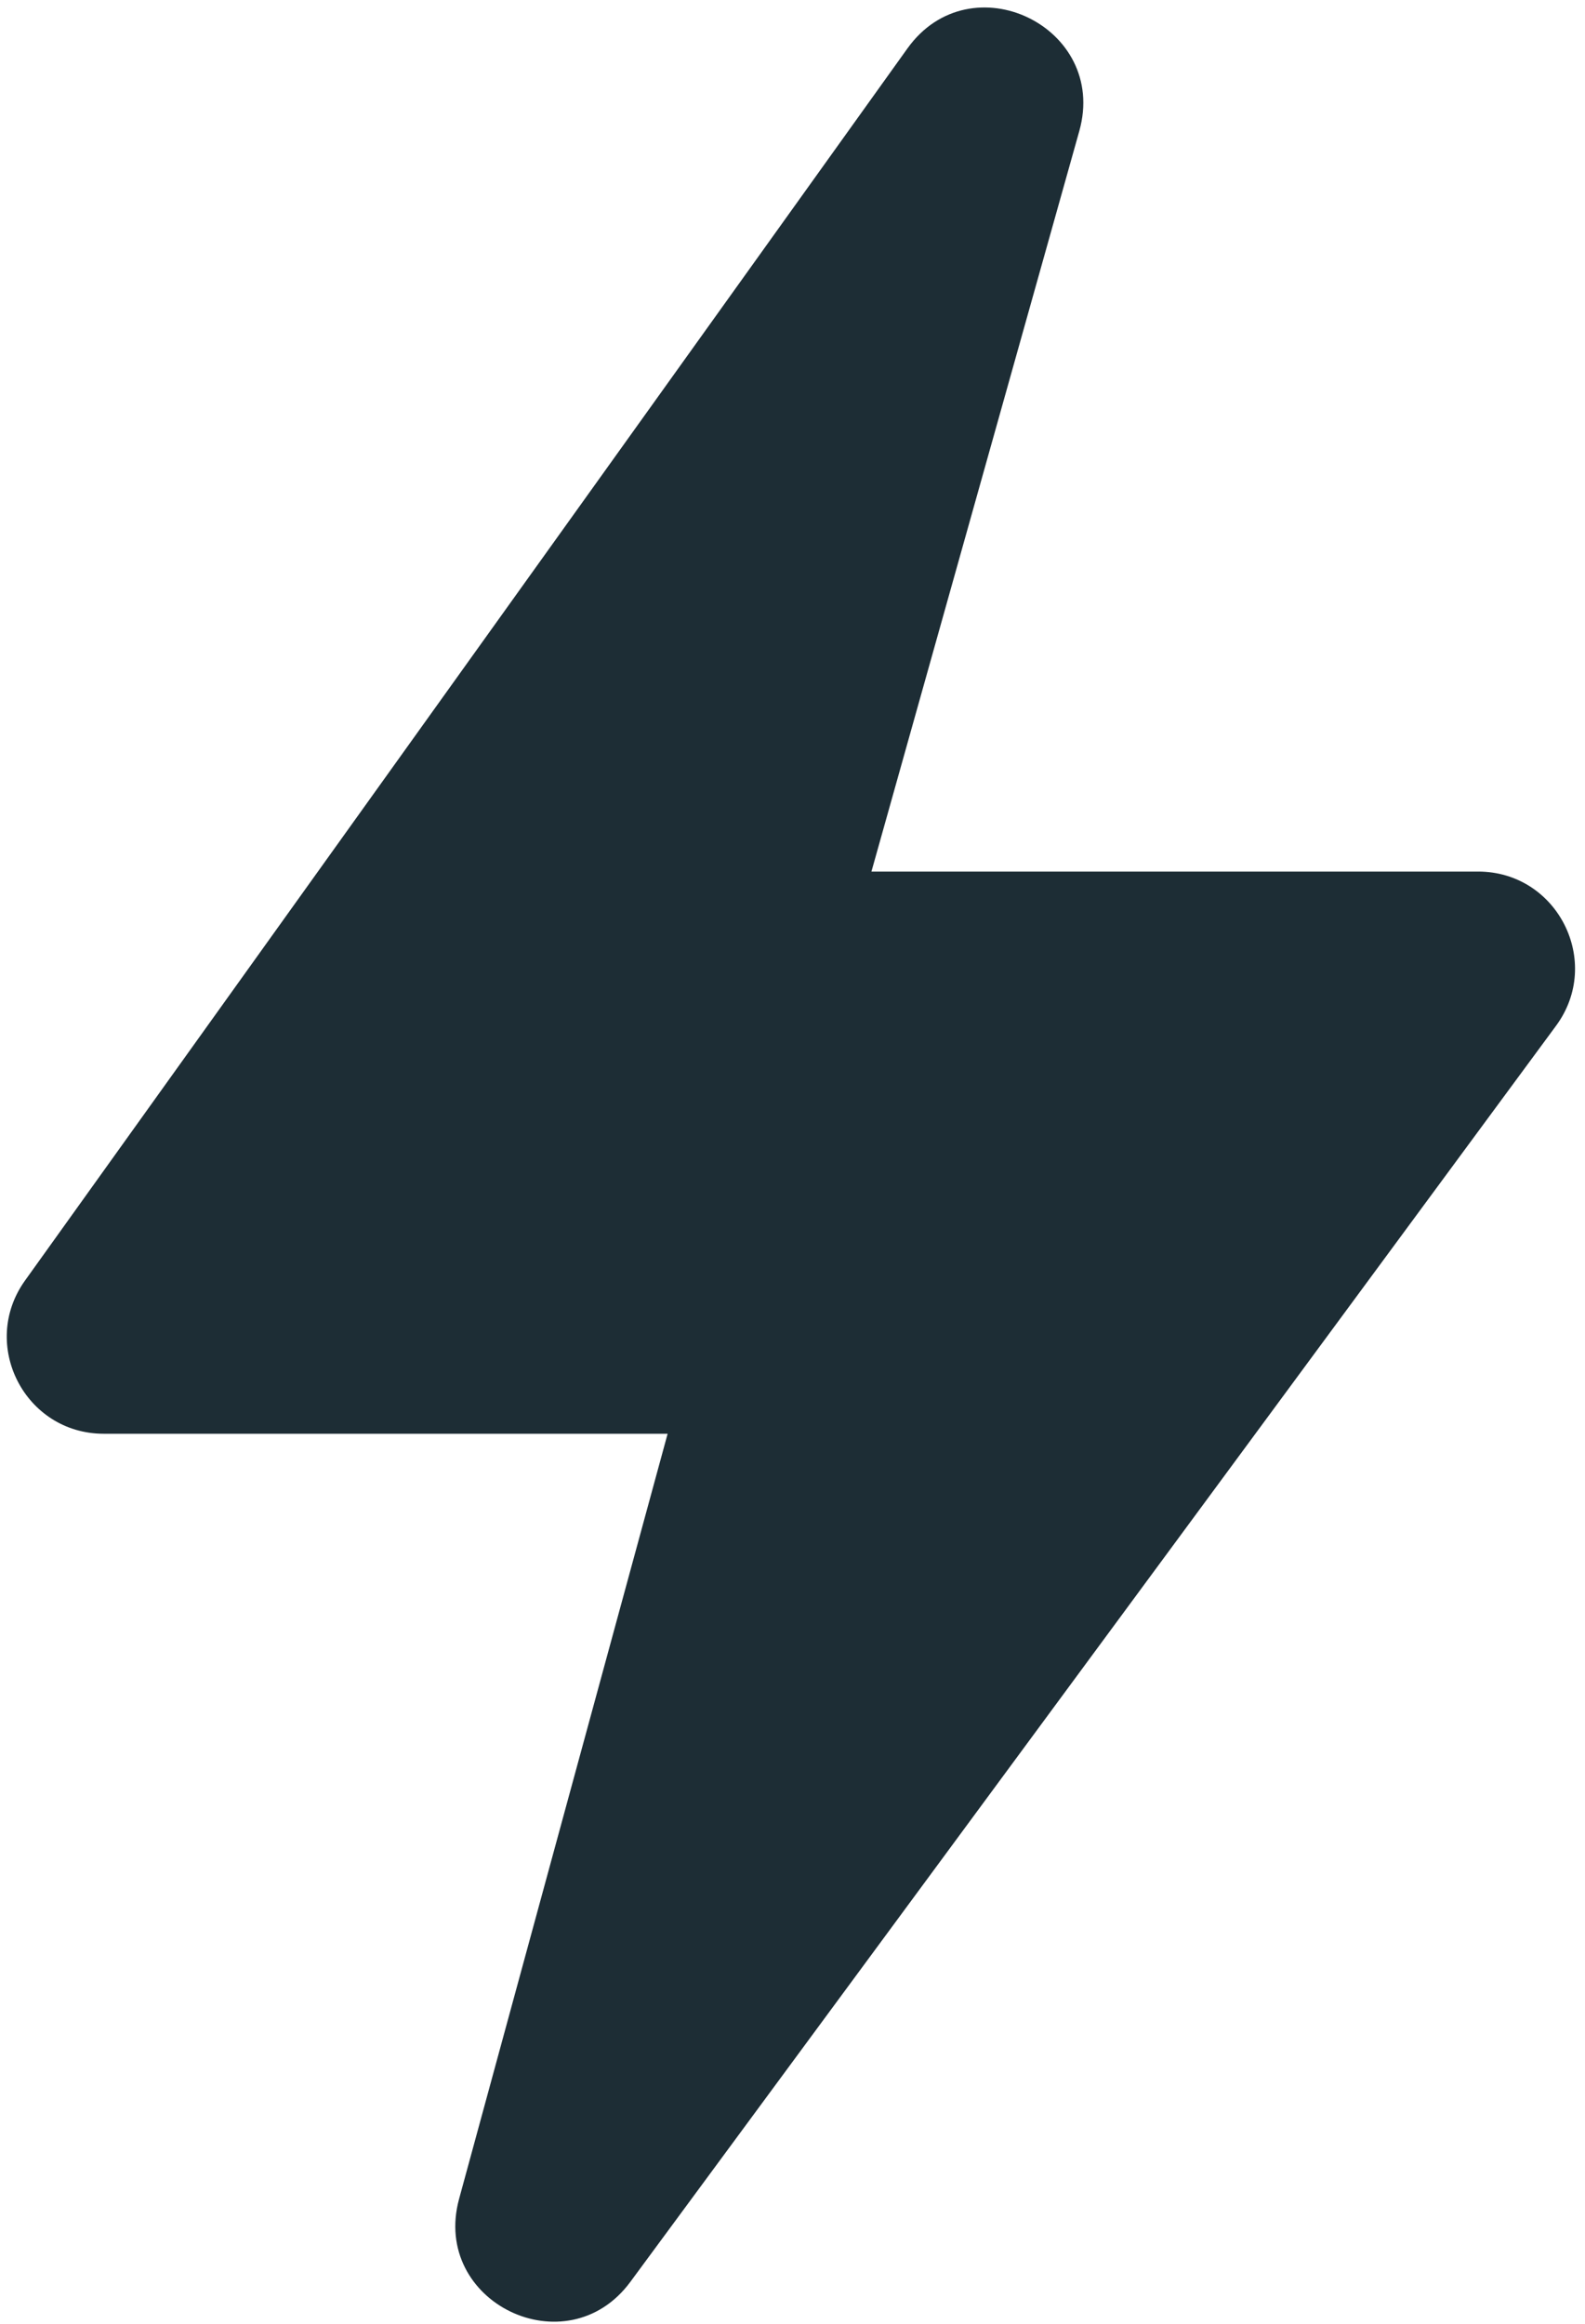 <svg width="131" height="192" viewBox="0 0 131 192" fill="none" xmlns="http://www.w3.org/2000/svg">
<path fill-rule="evenodd" clip-rule="evenodd" d="M74.999 4.002C80.215 -3.277 91.625 2.203 89.204 10.825L72.024 72.003H122.162C128.725 72.003 132.496 79.469 128.601 84.751L52.101 188.509C46.844 195.64 35.613 190.204 37.944 181.657L55.179 118.447H8.573C2.061 118.447 -1.723 111.081 2.07 105.787L74.999 4.002Z" fill="#1D2D35"/>
</svg>
